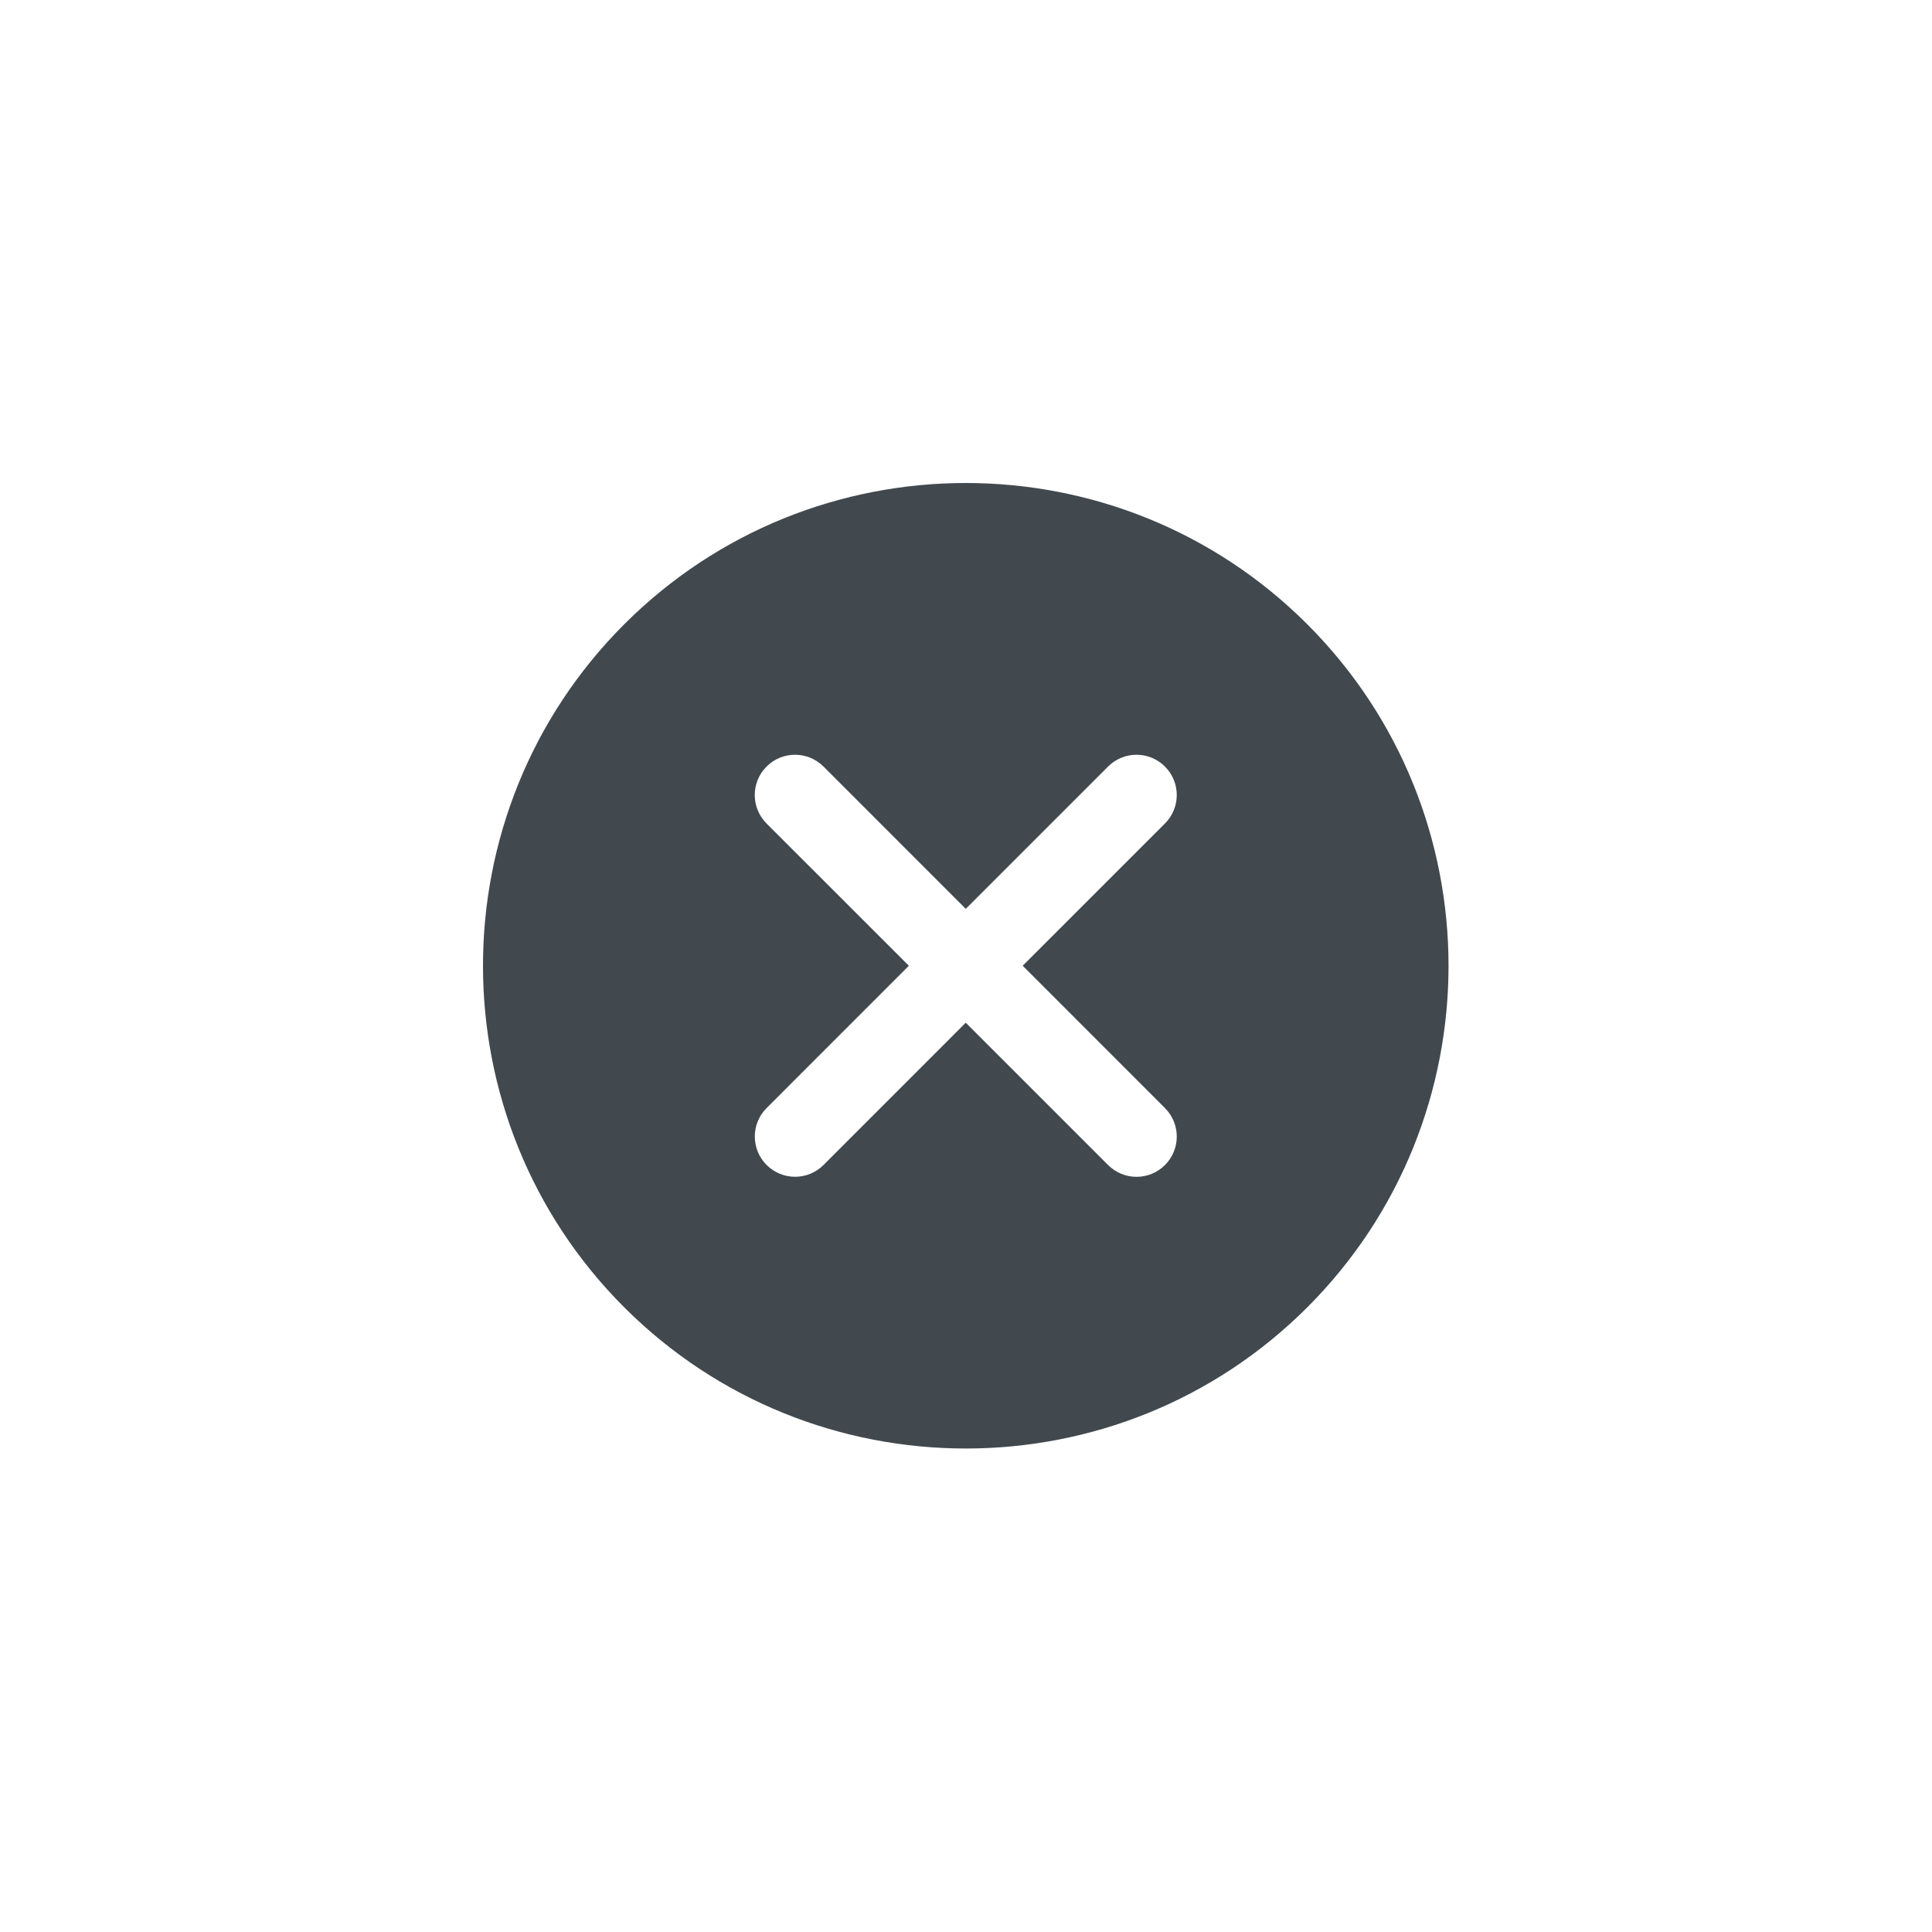 <?xml version="1.0" encoding="UTF-8"?>
<svg width="40px" height="40px" viewBox="0 0 40 40" version="1.1" xmlns="http://www.w3.org/2000/svg" xmlns:xlink="http://www.w3.org/1999/xlink">
    <!-- Generator: Sketch 64 (93537) - https://sketch.com -->
    <title>ico-cancelar-n</title>
    <desc>Created with Sketch.</desc>
    <g id="ico-cancelar-n" stroke="none" stroke-width="1" fill="none" fill-rule="evenodd">
        <g id="cancelar" transform="translate(10, 10)" fill="#41494F" fill-rule="nonzero">
            <path d="M17.066,2.925 C13.166,-0.975 6.824,-0.975 2.924,2.925 C-0.975,6.824 -0.975,13.168 2.924,17.067 C4.874,19.016 7.435,19.99 9.995,19.99 C12.556,19.99 15.116,19.016 17.066,17.067 C20.965,13.168 20.965,6.824 17.066,2.925 Z M14.12,12.942 C14.445,13.268 14.445,13.795 14.12,14.12 C13.957,14.283 13.744,14.365 13.53,14.365 C13.317,14.365 13.104,14.283 12.941,14.12 L9.995,11.174 L7.05,14.12 C6.887,14.282 6.674,14.364 6.461,14.364 C6.248,14.364 6.035,14.282 5.872,14.12 C5.546,13.794 5.546,13.266 5.872,12.941 L8.817,9.995 L5.871,7.05 C5.545,6.724 5.545,6.196 5.871,5.871 C6.196,5.545 6.724,5.545 7.05,5.871 L9.995,8.817 L12.941,5.871 C13.267,5.545 13.794,5.545 14.119,5.871 C14.445,6.196 14.445,6.724 14.119,7.05 L11.174,9.995 L14.12,12.942 Z" id="Shape"></path>
        </g>
    </g>
</svg>